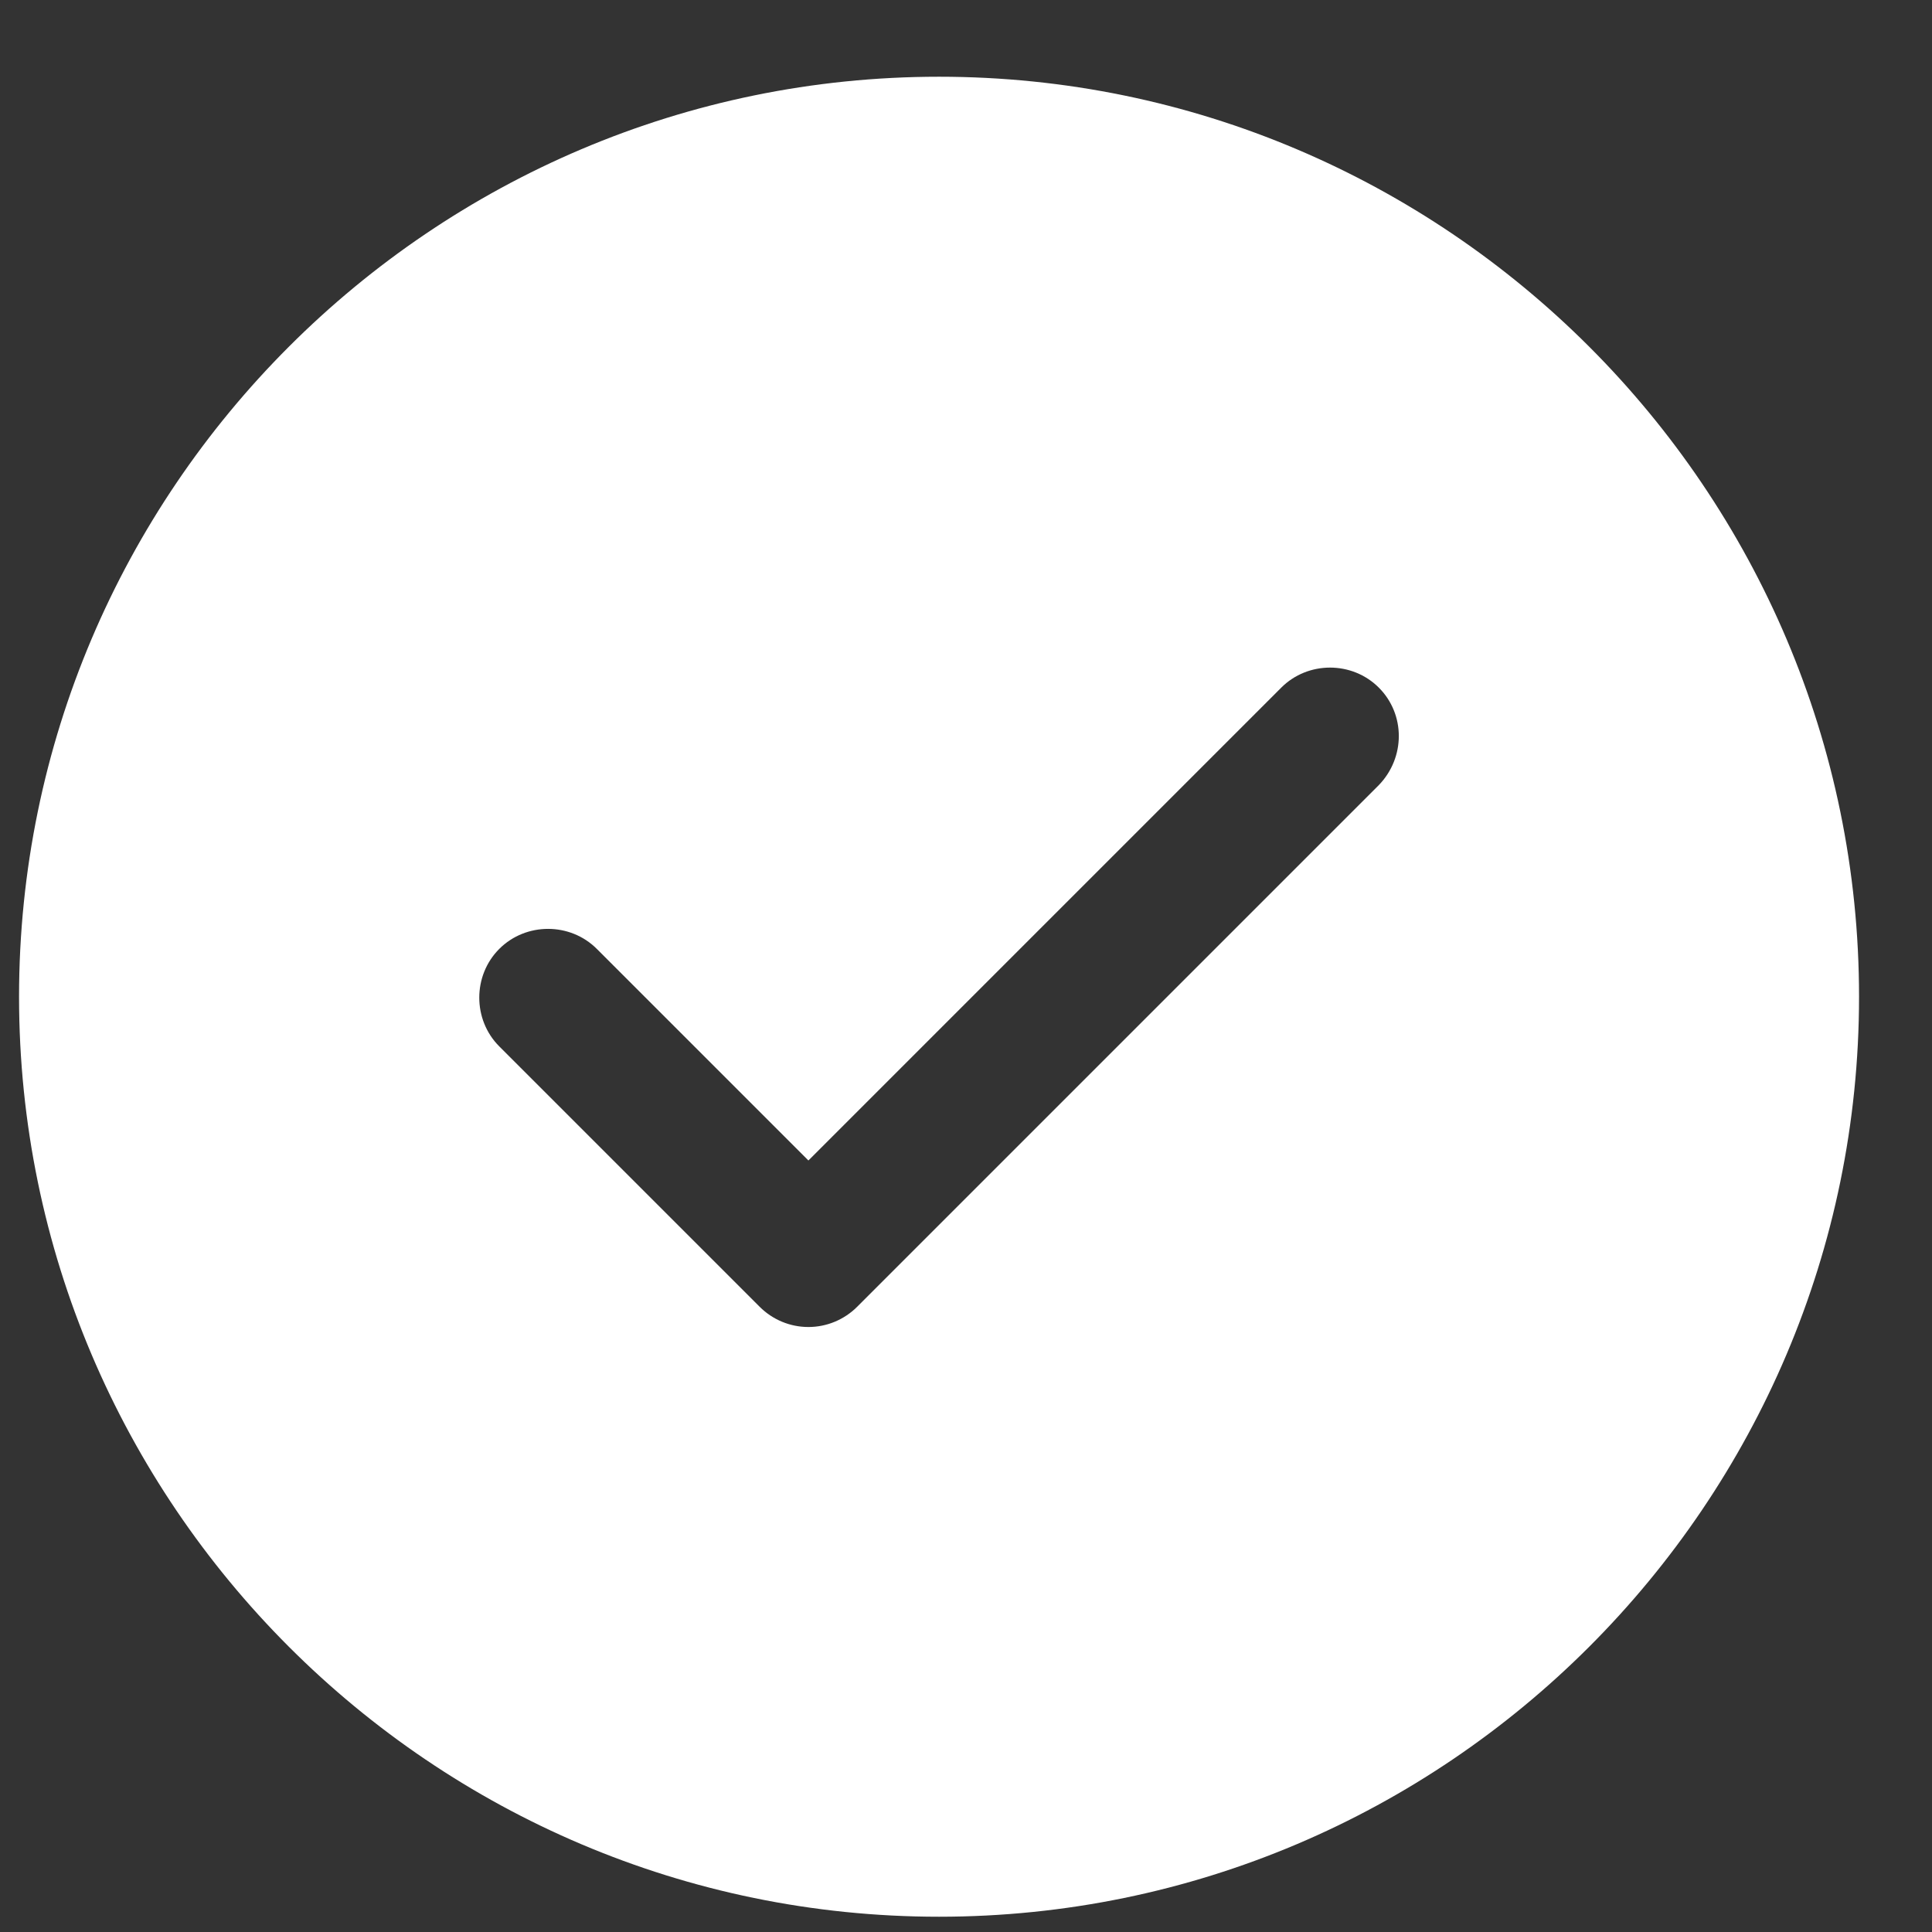 <svg width="21" height="21" viewBox="0 0 21 21" fill="none" xmlns="http://www.w3.org/2000/svg">
<rect x="0" y="0" width="21" height="21" fill="#333333" stroke="none"/>
<path d="M10.207 0.834C4.697 0.834 0.207 5.324 0.207 10.834C0.207 16.344 4.697 20.834 10.207 20.834C15.717 20.834 20.207 16.344 20.207 10.834C20.207 5.324 15.717 0.834 10.207 0.834ZM14.987 8.534L9.317 14.204C9.177 14.344 8.987 14.424 8.787 14.424C8.587 14.424 8.397 14.344 8.257 14.204L5.427 11.374C5.137 11.084 5.137 10.604 5.427 10.314C5.717 10.024 6.197 10.024 6.487 10.314L8.787 12.614L13.927 7.474C14.217 7.184 14.697 7.184 14.987 7.474C15.277 7.764 15.277 8.234 14.987 8.534Z" fill="white"/>
</svg>
